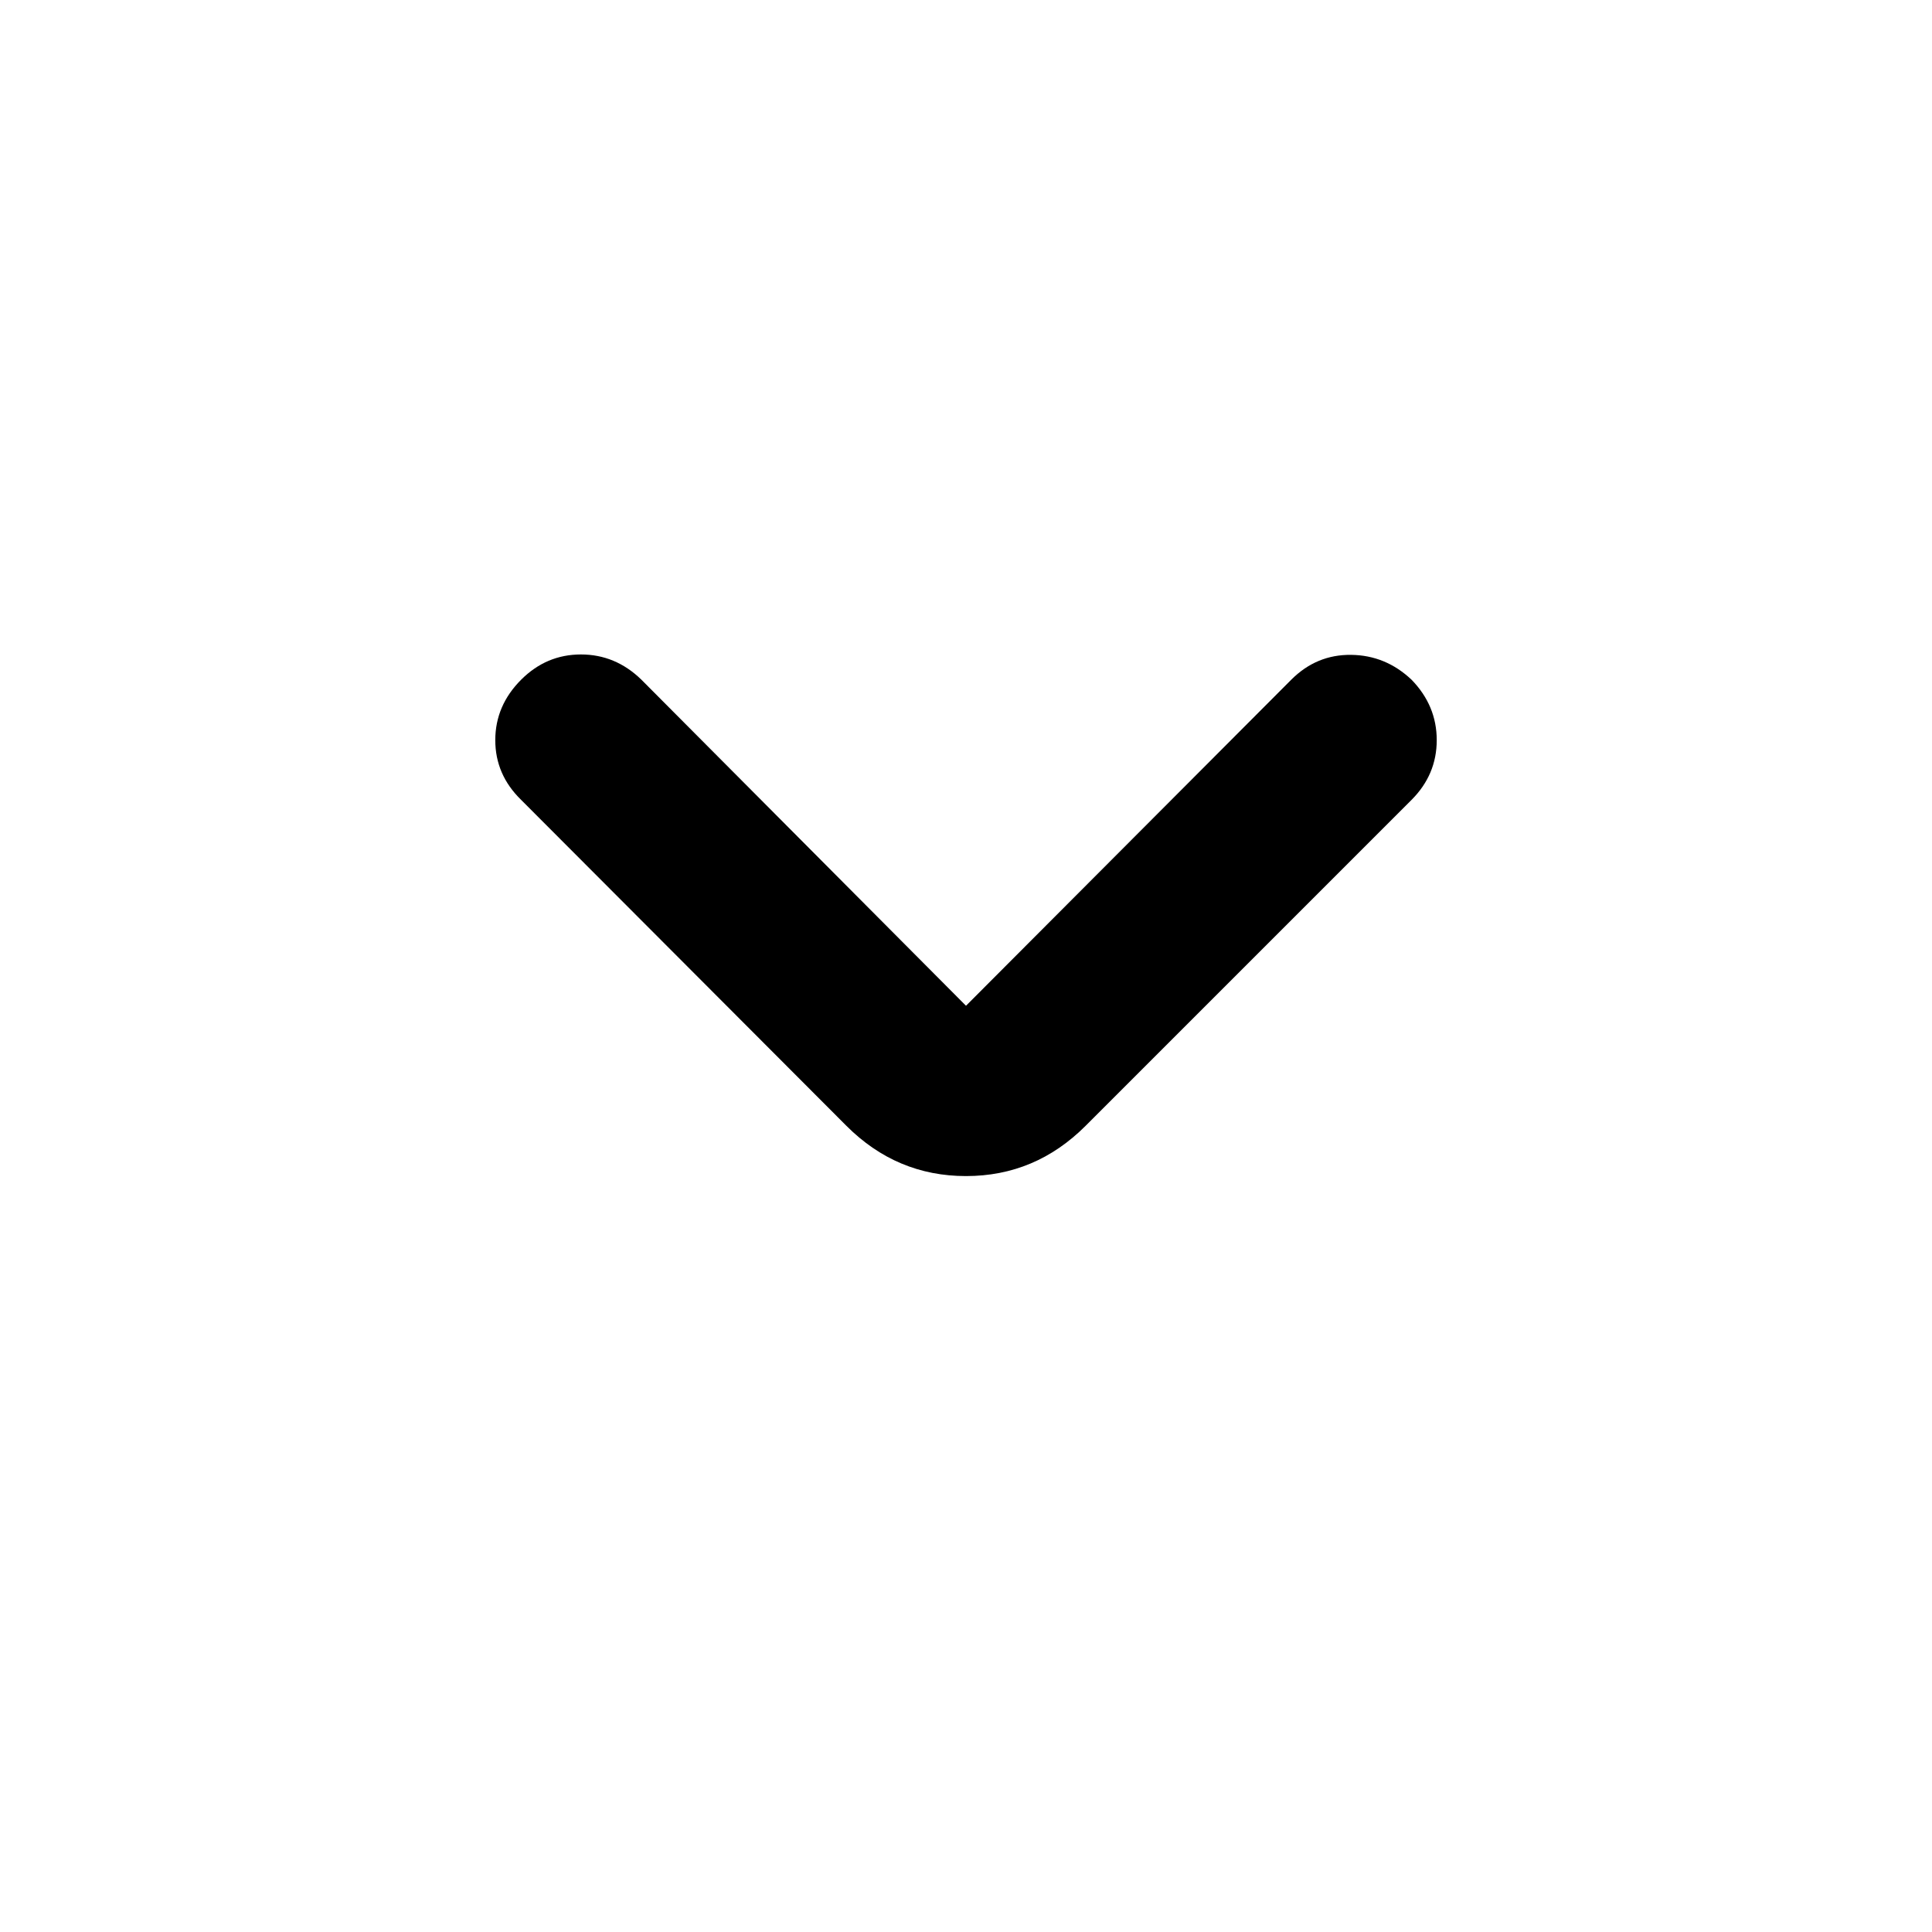 <svg xmlns="http://www.w3.org/2000/svg" height="40" viewBox="0 -960 960 960" width="40"><path d="m480-460.24 161.631-162.029q12.536-12.536 29.713-12.337 17.178.2 30.026 12.337 12.536 12.87 12.536 30.037t-12.536 29.703L539.406-400.565Q514.457-375.616 480-375.616q-34.457 0-59.406-24.949L258.963-562.529q-12.869-12.536-12.859-29.714.011-17.178 12.859-30.026 12.537-12.536 29.703-12.536 17.167 0 30.037 12.536L480-460.24Z"/></svg>